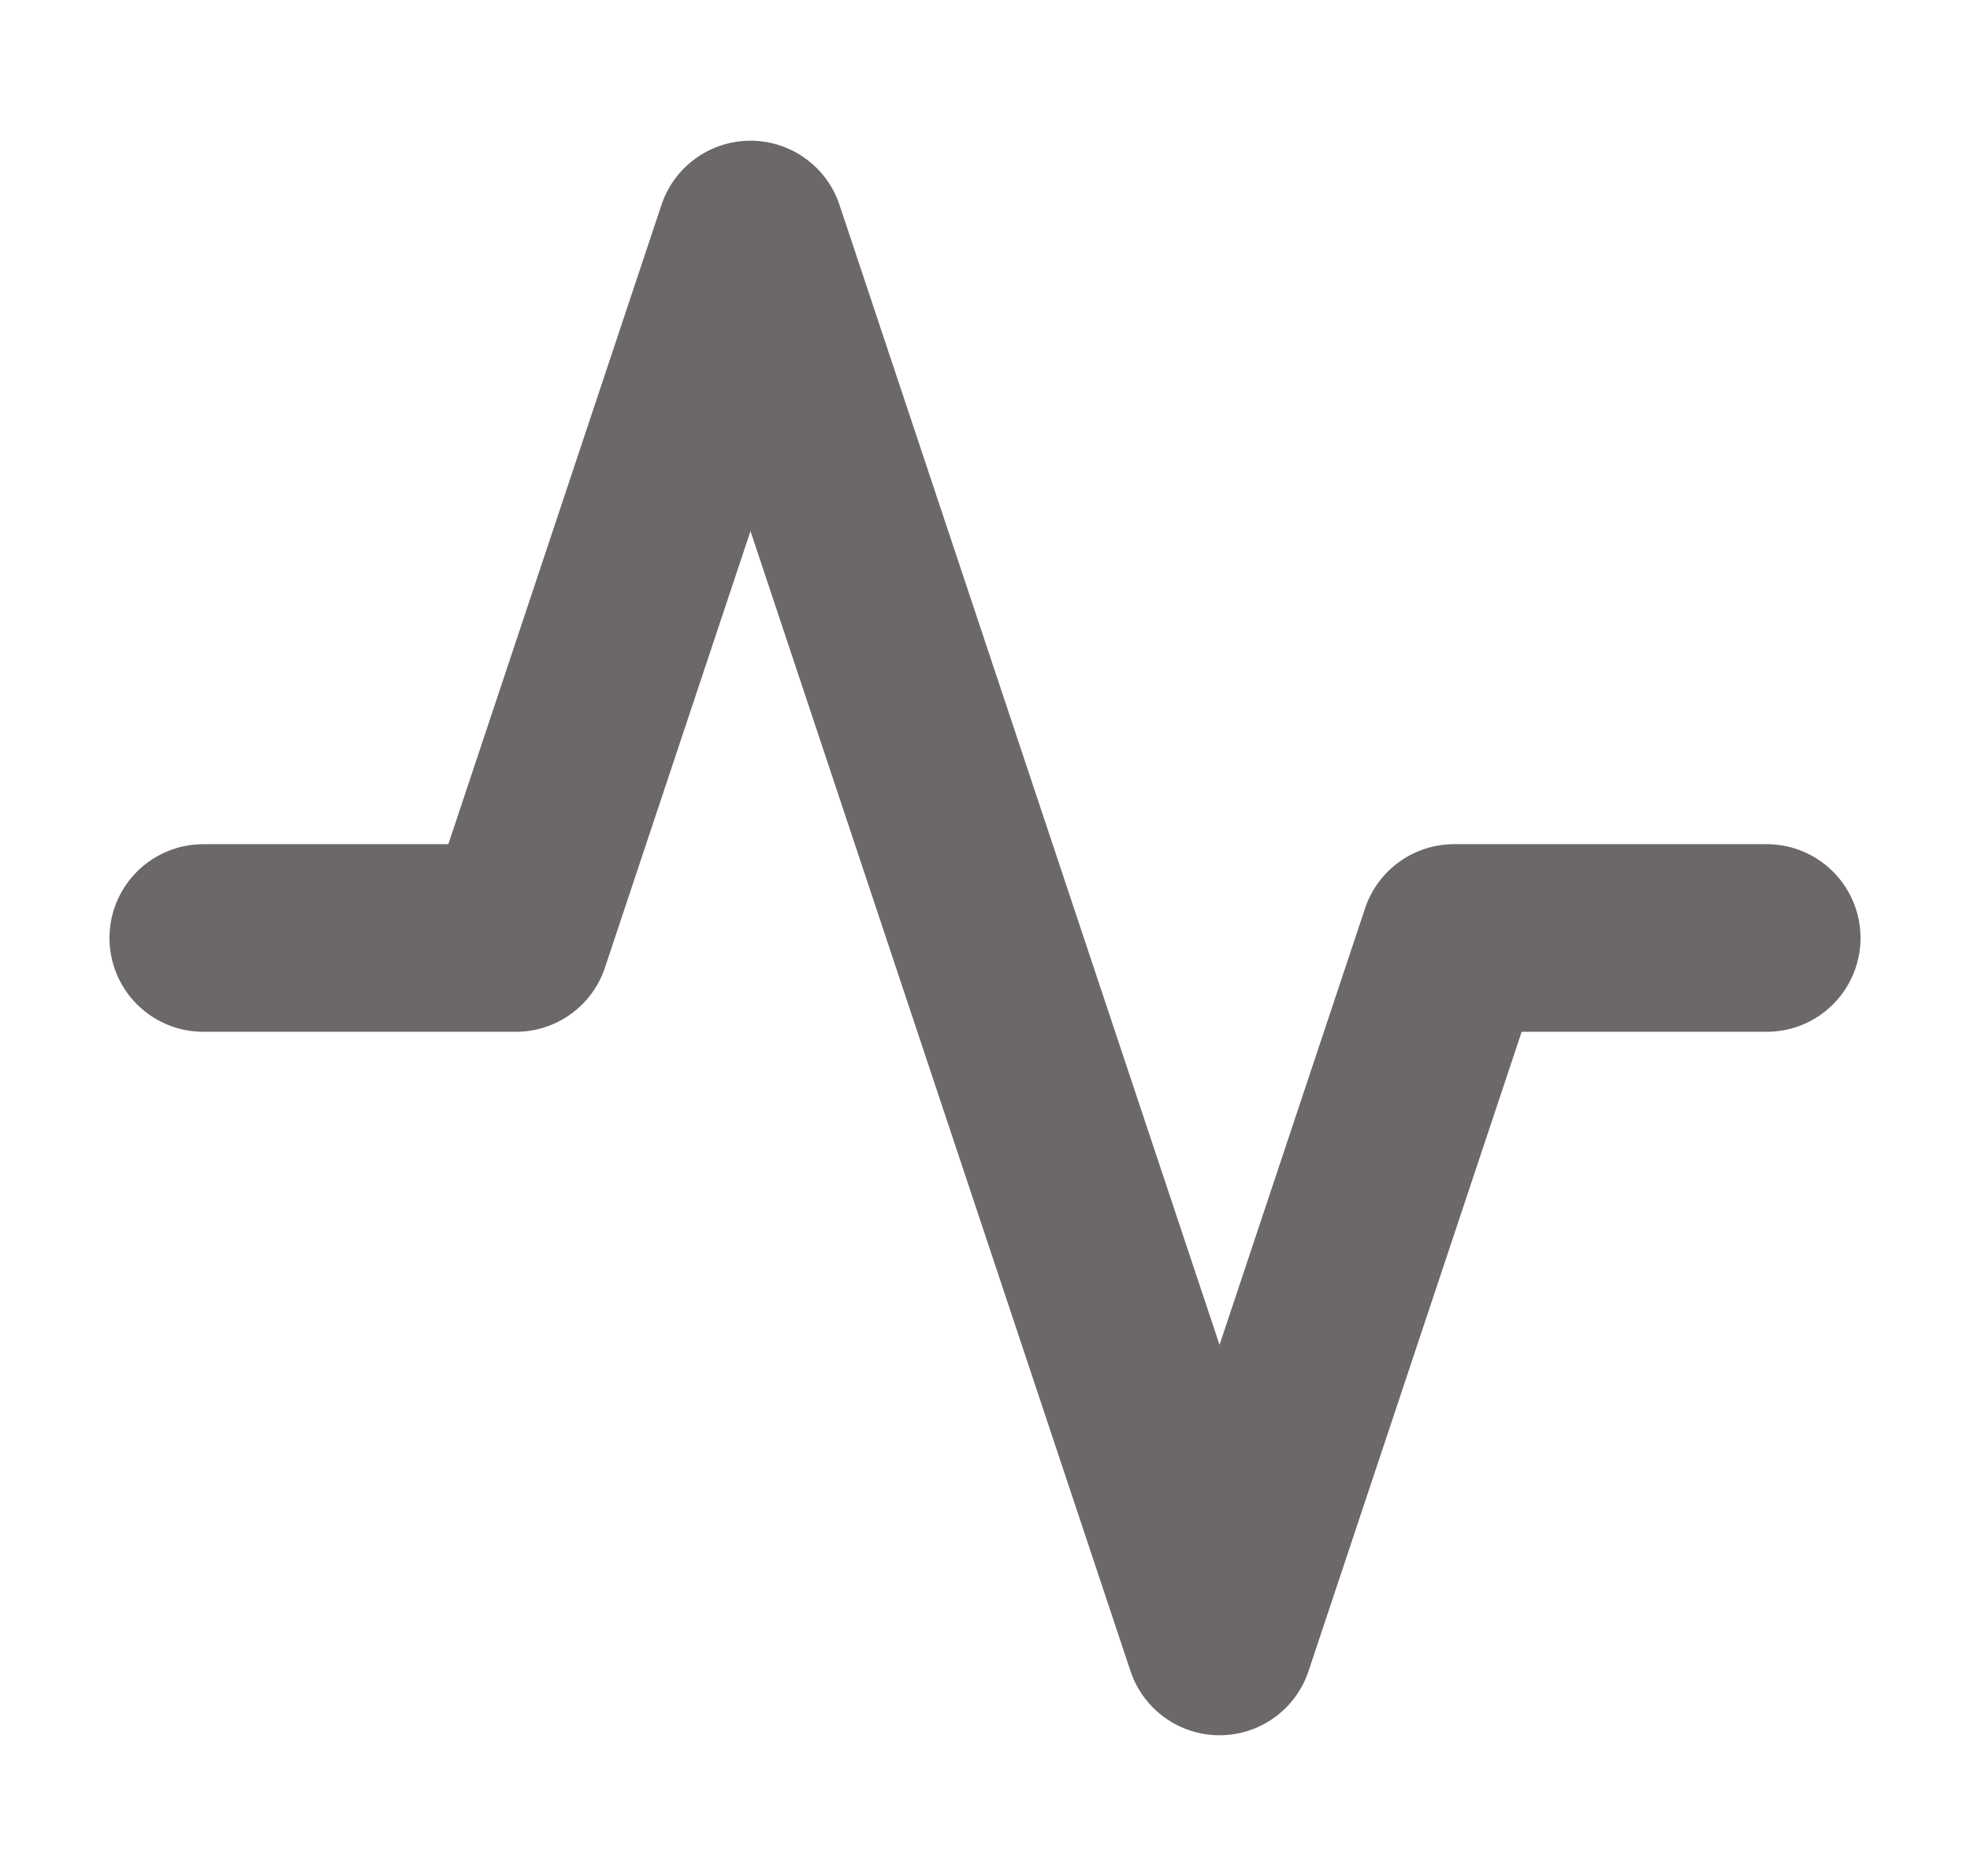 <svg width="21" height="20" viewBox="0 0 21 20" fill="none" xmlns="http://www.w3.org/2000/svg">
<path d="M18.833 10H15.5L13 17.5L8 2.5L5.5 10H2.167" stroke="#6D6868" stroke-width="2" stroke-linecap="round" stroke-linejoin="round"/>
</svg>

